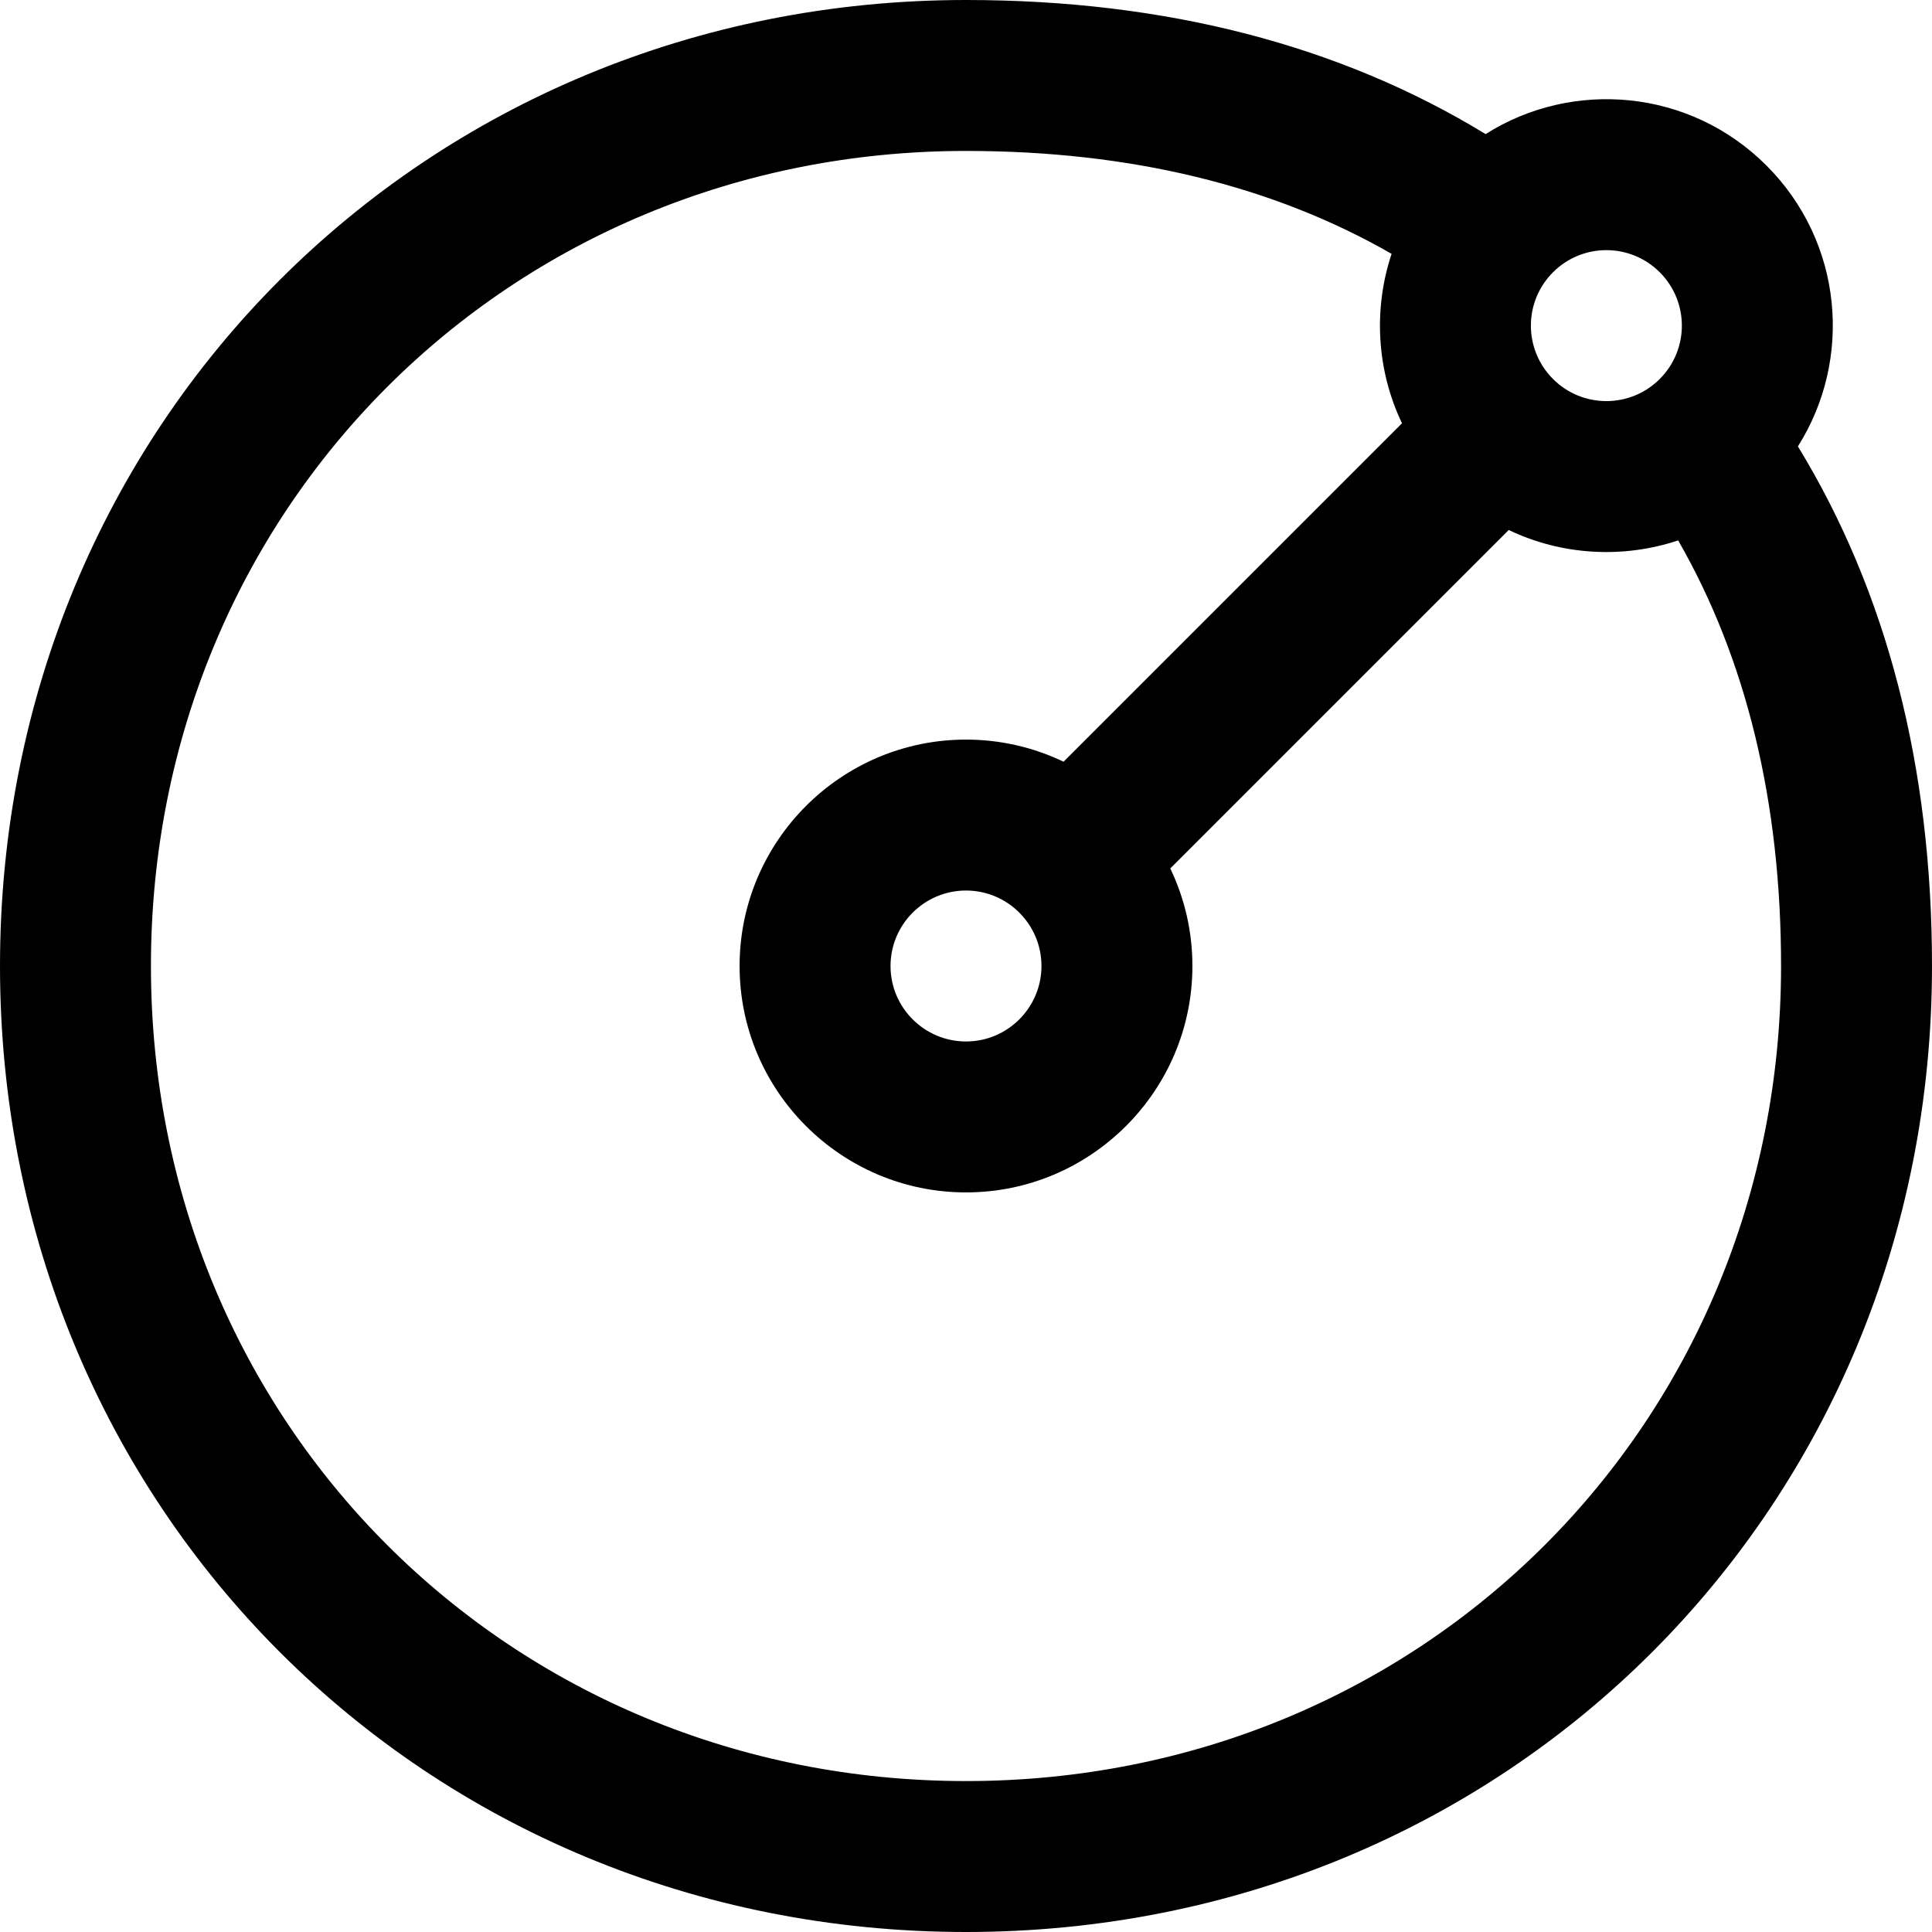 <svg id="Capa_1" enable-background="new 0 0 512 512" height="512" viewBox="0 0 512 512" width="512" xmlns="http://www.w3.org/2000/svg"><path d="m476.463 118.296c14.563-22.999 12.04-54.058-8.331-74.428-20.353-20.354-51.408-22.907-74.428-8.331-38.622-23.586-84.857-35.537-137.704-35.537-143.551 0-256 112.449-256 256s112.449 256 256 256 256-112.448 256-256c0-52.846-11.951-99.082-35.537-137.704zm-36.615-46.144c7.816 7.817 7.817 20.467 0 28.284-7.816 7.816-20.467 7.817-28.284 0-7.816-7.817-7.817-20.467 0-28.284 7.815-7.816 20.467-7.817 28.284 0zm-183.848 399.848c-121.122 0-216-94.879-216-216s94.878-216 216-216c43.439 0 81.284 9.169 112.788 27.271-4.889 14.674-3.96 30.87 2.757 44.901l-89.692 89.692c-7.834-3.756-16.601-5.864-25.853-5.864-33.084 0-60 26.916-60 60s26.916 60 60 60 60-26.916 60-60c0-9.252-2.108-18.019-5.864-25.852l89.692-89.692c14.007 6.705 30.201 7.654 44.901 2.757 18.102 31.503 27.271 69.348 27.271 112.787 0 121.121-94.878 216-216 216zm20-216c0 11.028-8.972 20-20 20s-20-8.972-20-20 8.972-20 20-20 20 8.972 20 20z"/></svg>